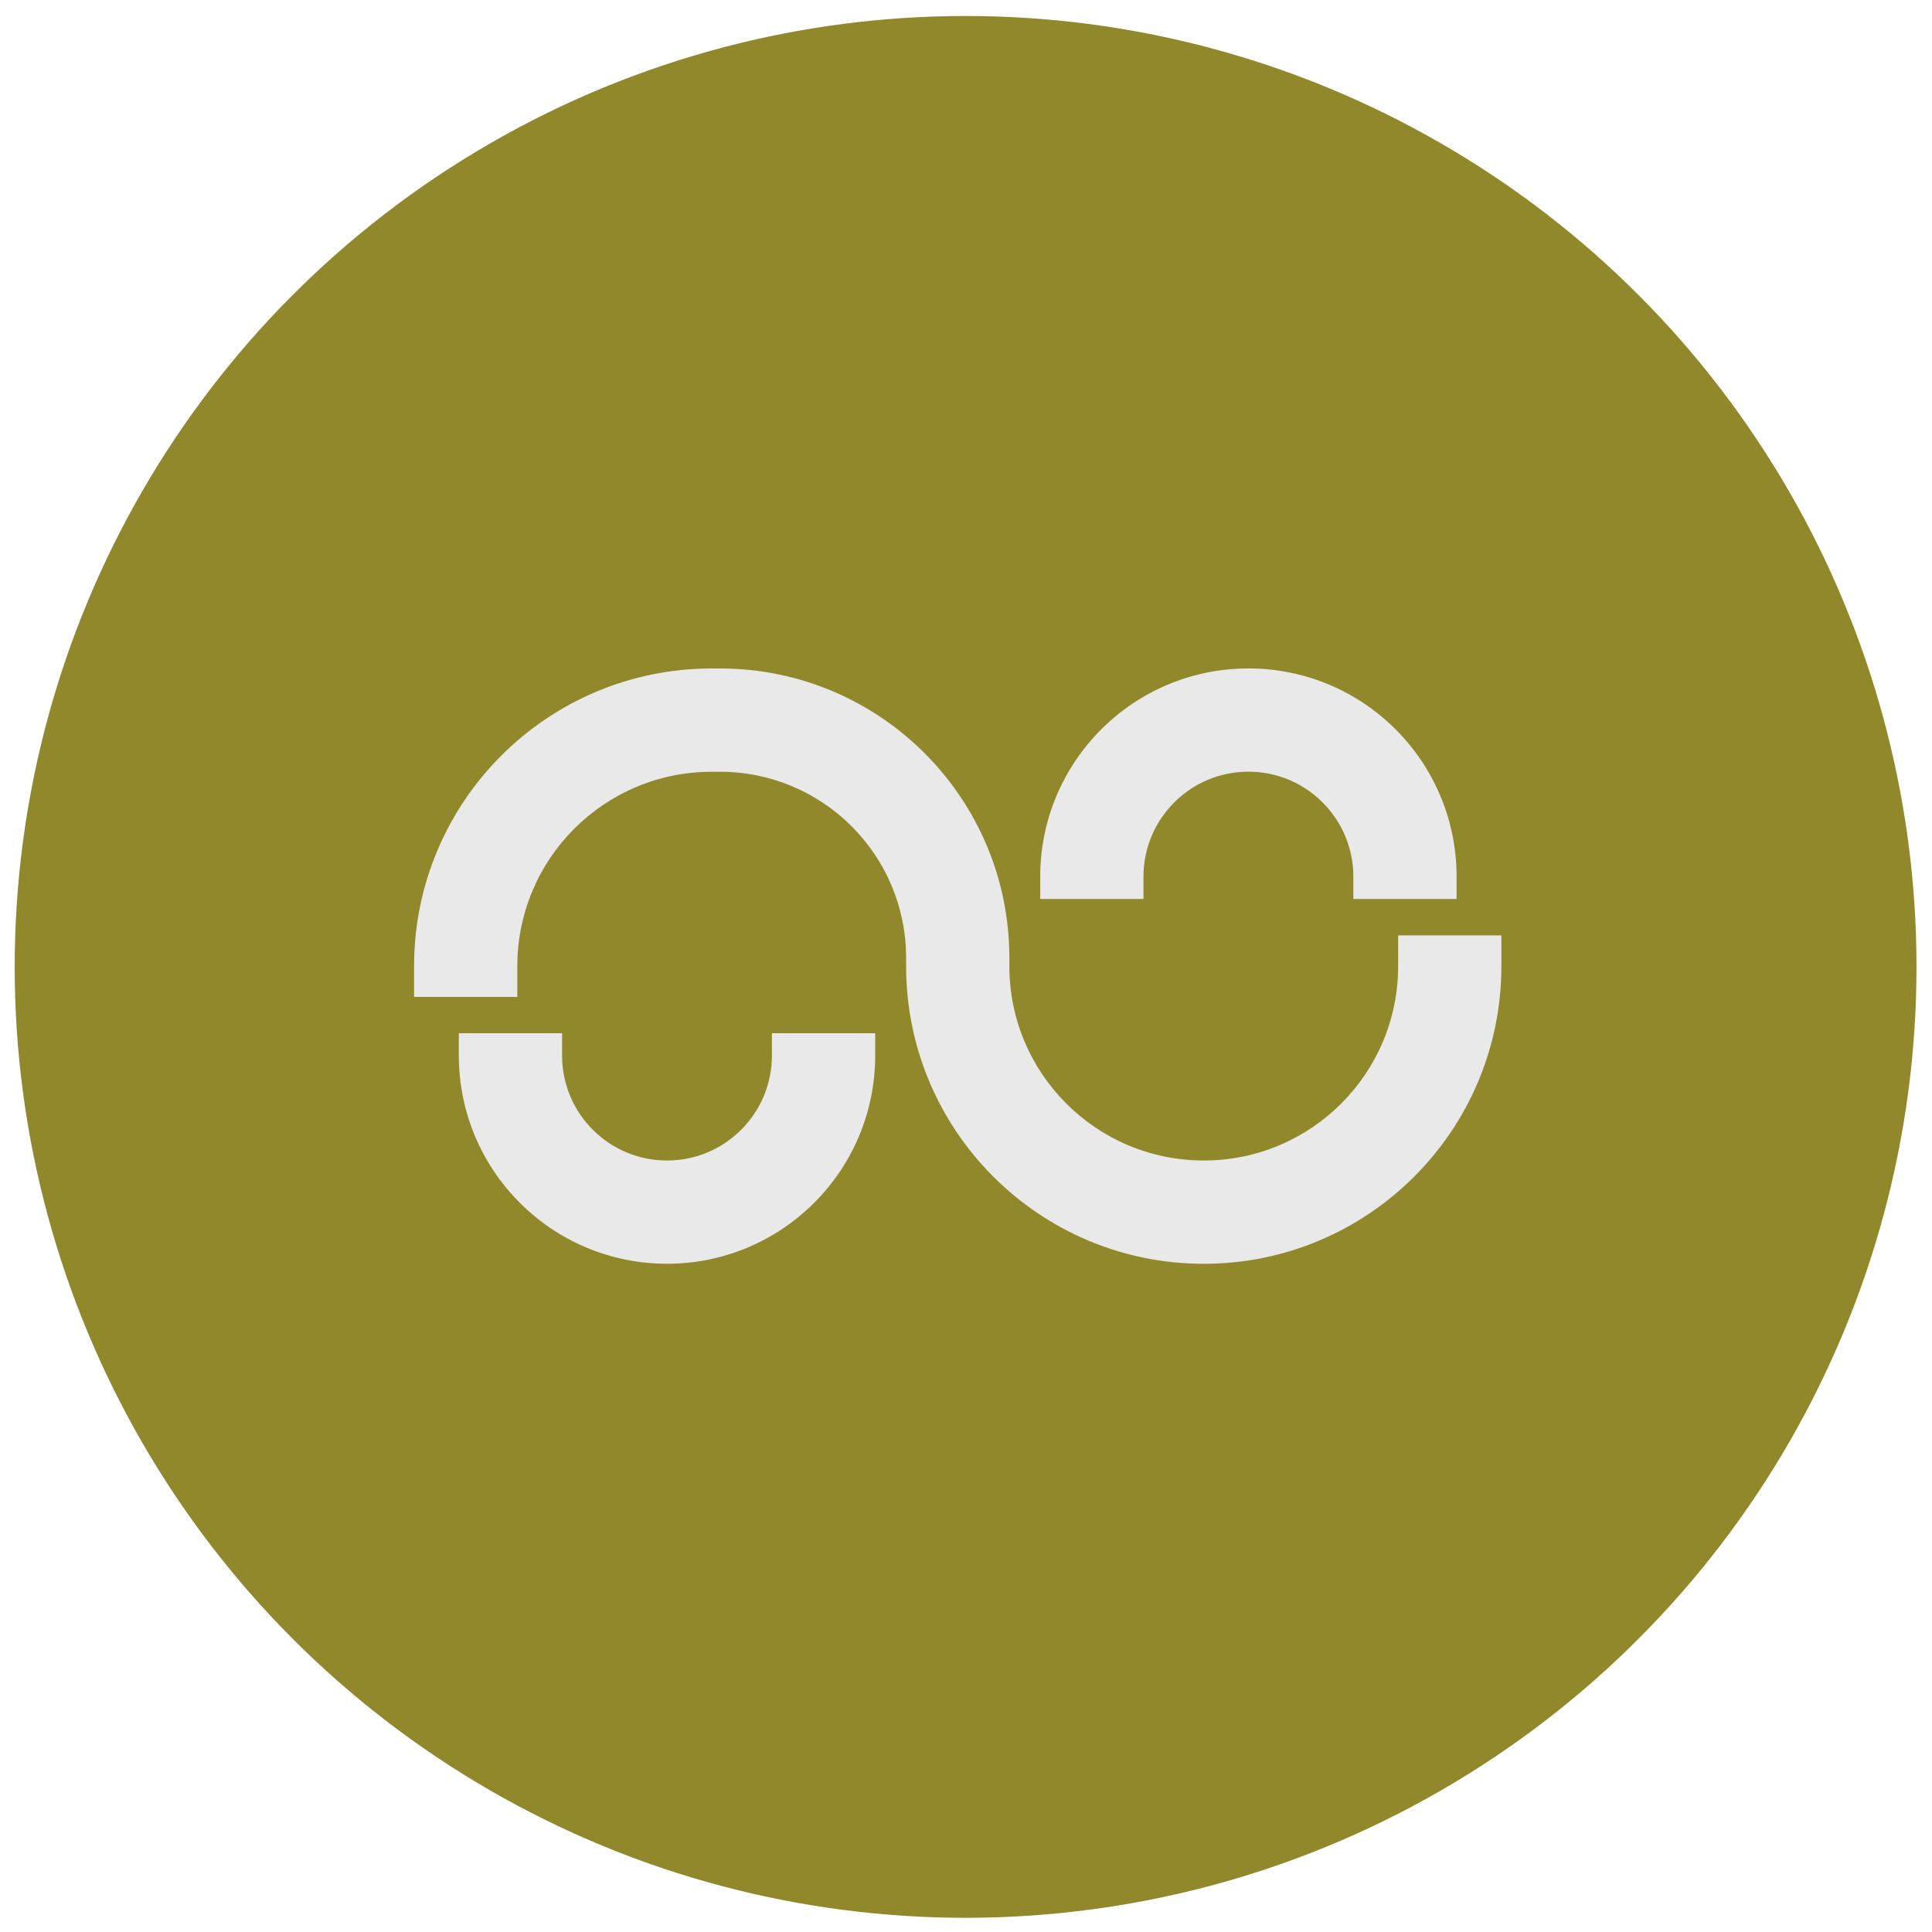 <svg width="43" height="43" viewBox="0 0 43 43" fill="none" xmlns="http://www.w3.org/2000/svg">
<circle cx="21.491" cy="21.52" r="21.164" fill="#90882B"/>
<path fill-rule="evenodd" clip-rule="evenodd" d="M15.841 17.177C13.451 17.177 11.514 19.114 11.514 21.503V22.188H9.216V21.503C9.216 17.844 12.182 14.878 15.841 14.878H16.026C19.582 14.878 22.465 17.762 22.465 21.318V21.503C22.465 23.892 24.402 25.829 26.792 25.829C29.181 25.829 31.118 23.892 31.118 21.503V20.819H33.416V21.503C33.416 25.162 30.45 28.128 26.792 28.128C23.133 28.128 20.167 25.162 20.167 21.503V21.318C20.167 19.031 18.313 17.177 16.026 17.177H15.841Z" fill="#E9E9E9"/>
<path fill-rule="evenodd" clip-rule="evenodd" d="M10.212 23.493V22.996H12.51V23.493C12.51 24.783 13.556 25.829 14.845 25.829C16.135 25.829 17.18 24.783 17.18 23.493V22.996H19.479V23.493C19.479 26.052 17.404 28.127 14.845 28.127C12.286 28.127 10.212 26.052 10.212 23.493Z" fill="#E9E9E9"/>
<path fill-rule="evenodd" clip-rule="evenodd" d="M23.152 19.511V20.008H25.45V19.511C25.45 18.221 26.496 17.175 27.786 17.175C29.075 17.175 30.121 18.221 30.121 19.511V20.008H32.419V19.511C32.419 16.951 30.345 14.877 27.786 14.877C25.227 14.877 23.152 16.951 23.152 19.511Z" fill="#E9E9E9"/>
</svg>
